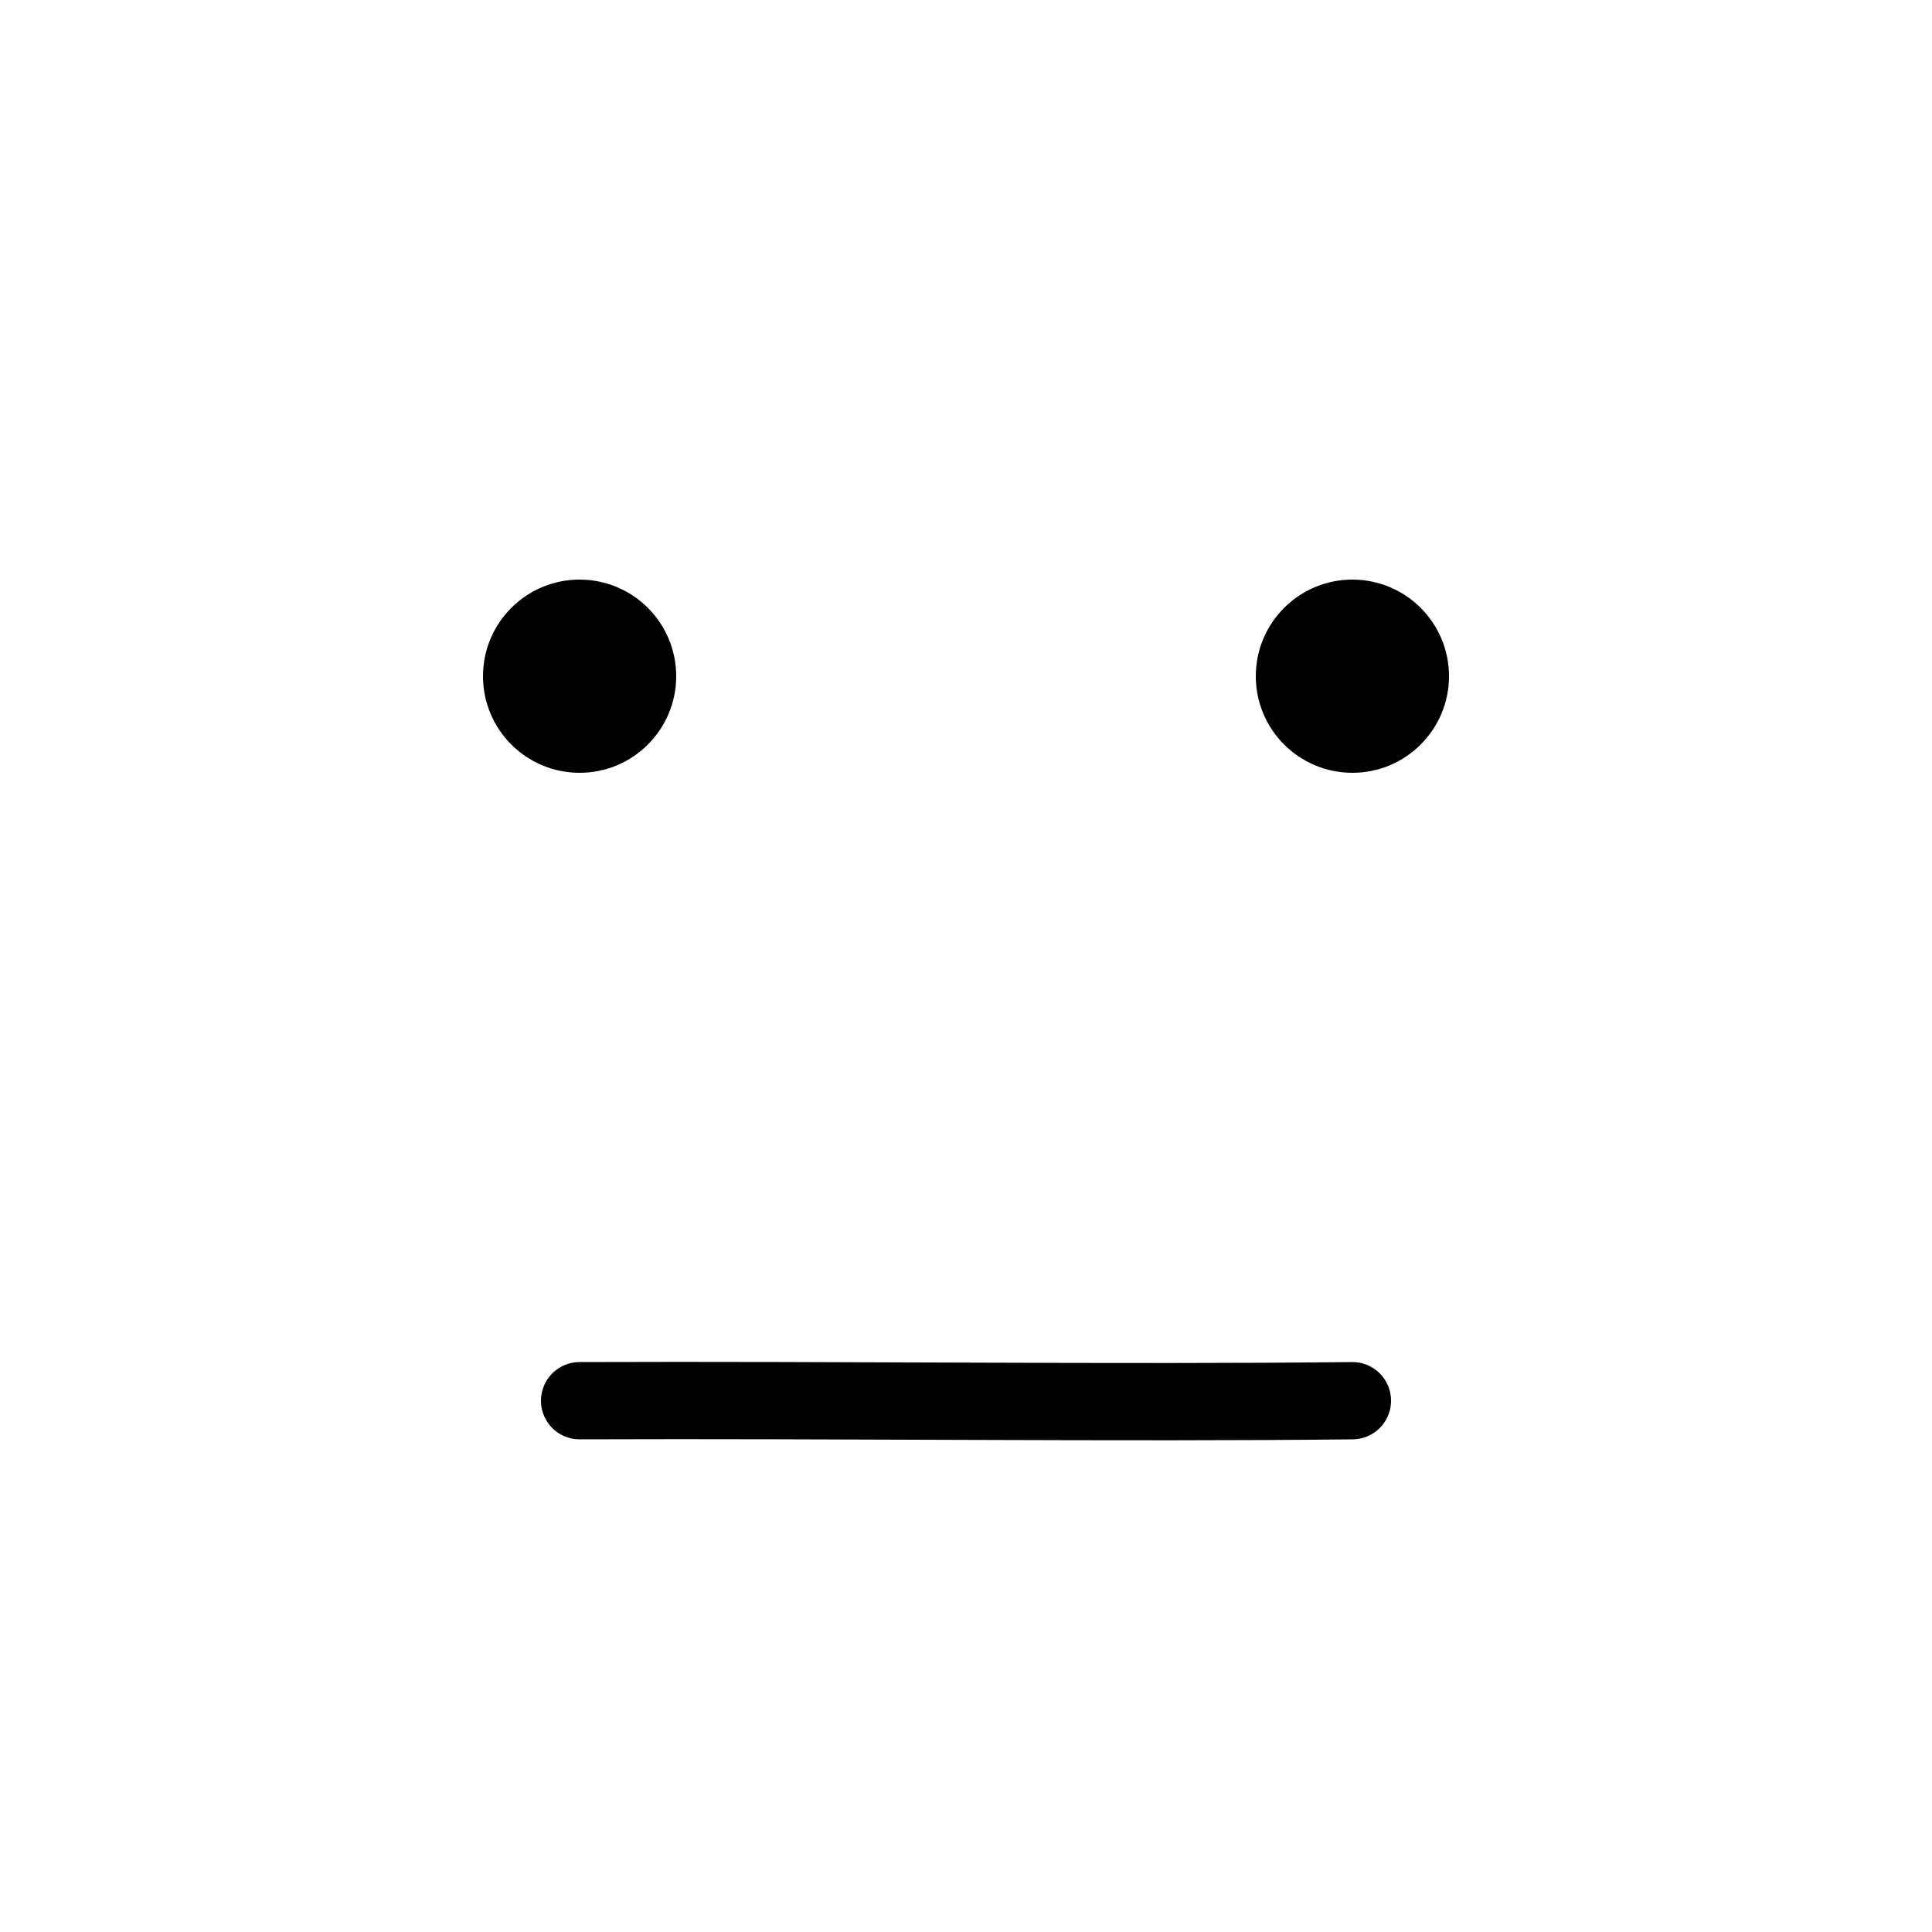 <?xml version="1.0" encoding="UTF-8"?>
<!-- Generated by Pixelmator Pro 3.7 -->
<svg width="100" height="100" viewBox="0 0 100 100" xmlns="http://www.w3.org/2000/svg">
    <path id="Path" fill="currentColor" stroke="none" d="M 35 35 C 35 37.761 32.761 40 30 40 C 27.239 40 25 37.761 25 35 C 25 32.239 27.239 30 30 30 C 32.761 30 35 32.239 35 35 Z"/>
    <path id="path1" fill="currentColor" stroke="none" d="M 75 35 C 75 37.761 72.761 40 70 40 C 67.239 40 65 37.761 65 35 C 65 32.239 67.239 30 70 30 C 72.761 30 75 32.239 75 35 Z"/>
    <path id="path2" fill="none" stroke="currentColor" stroke-width="4" stroke-linecap="round" d="M 70 72.5 C 58.133 72.633 43.33 72.449 30 72.5"/>
</svg>
